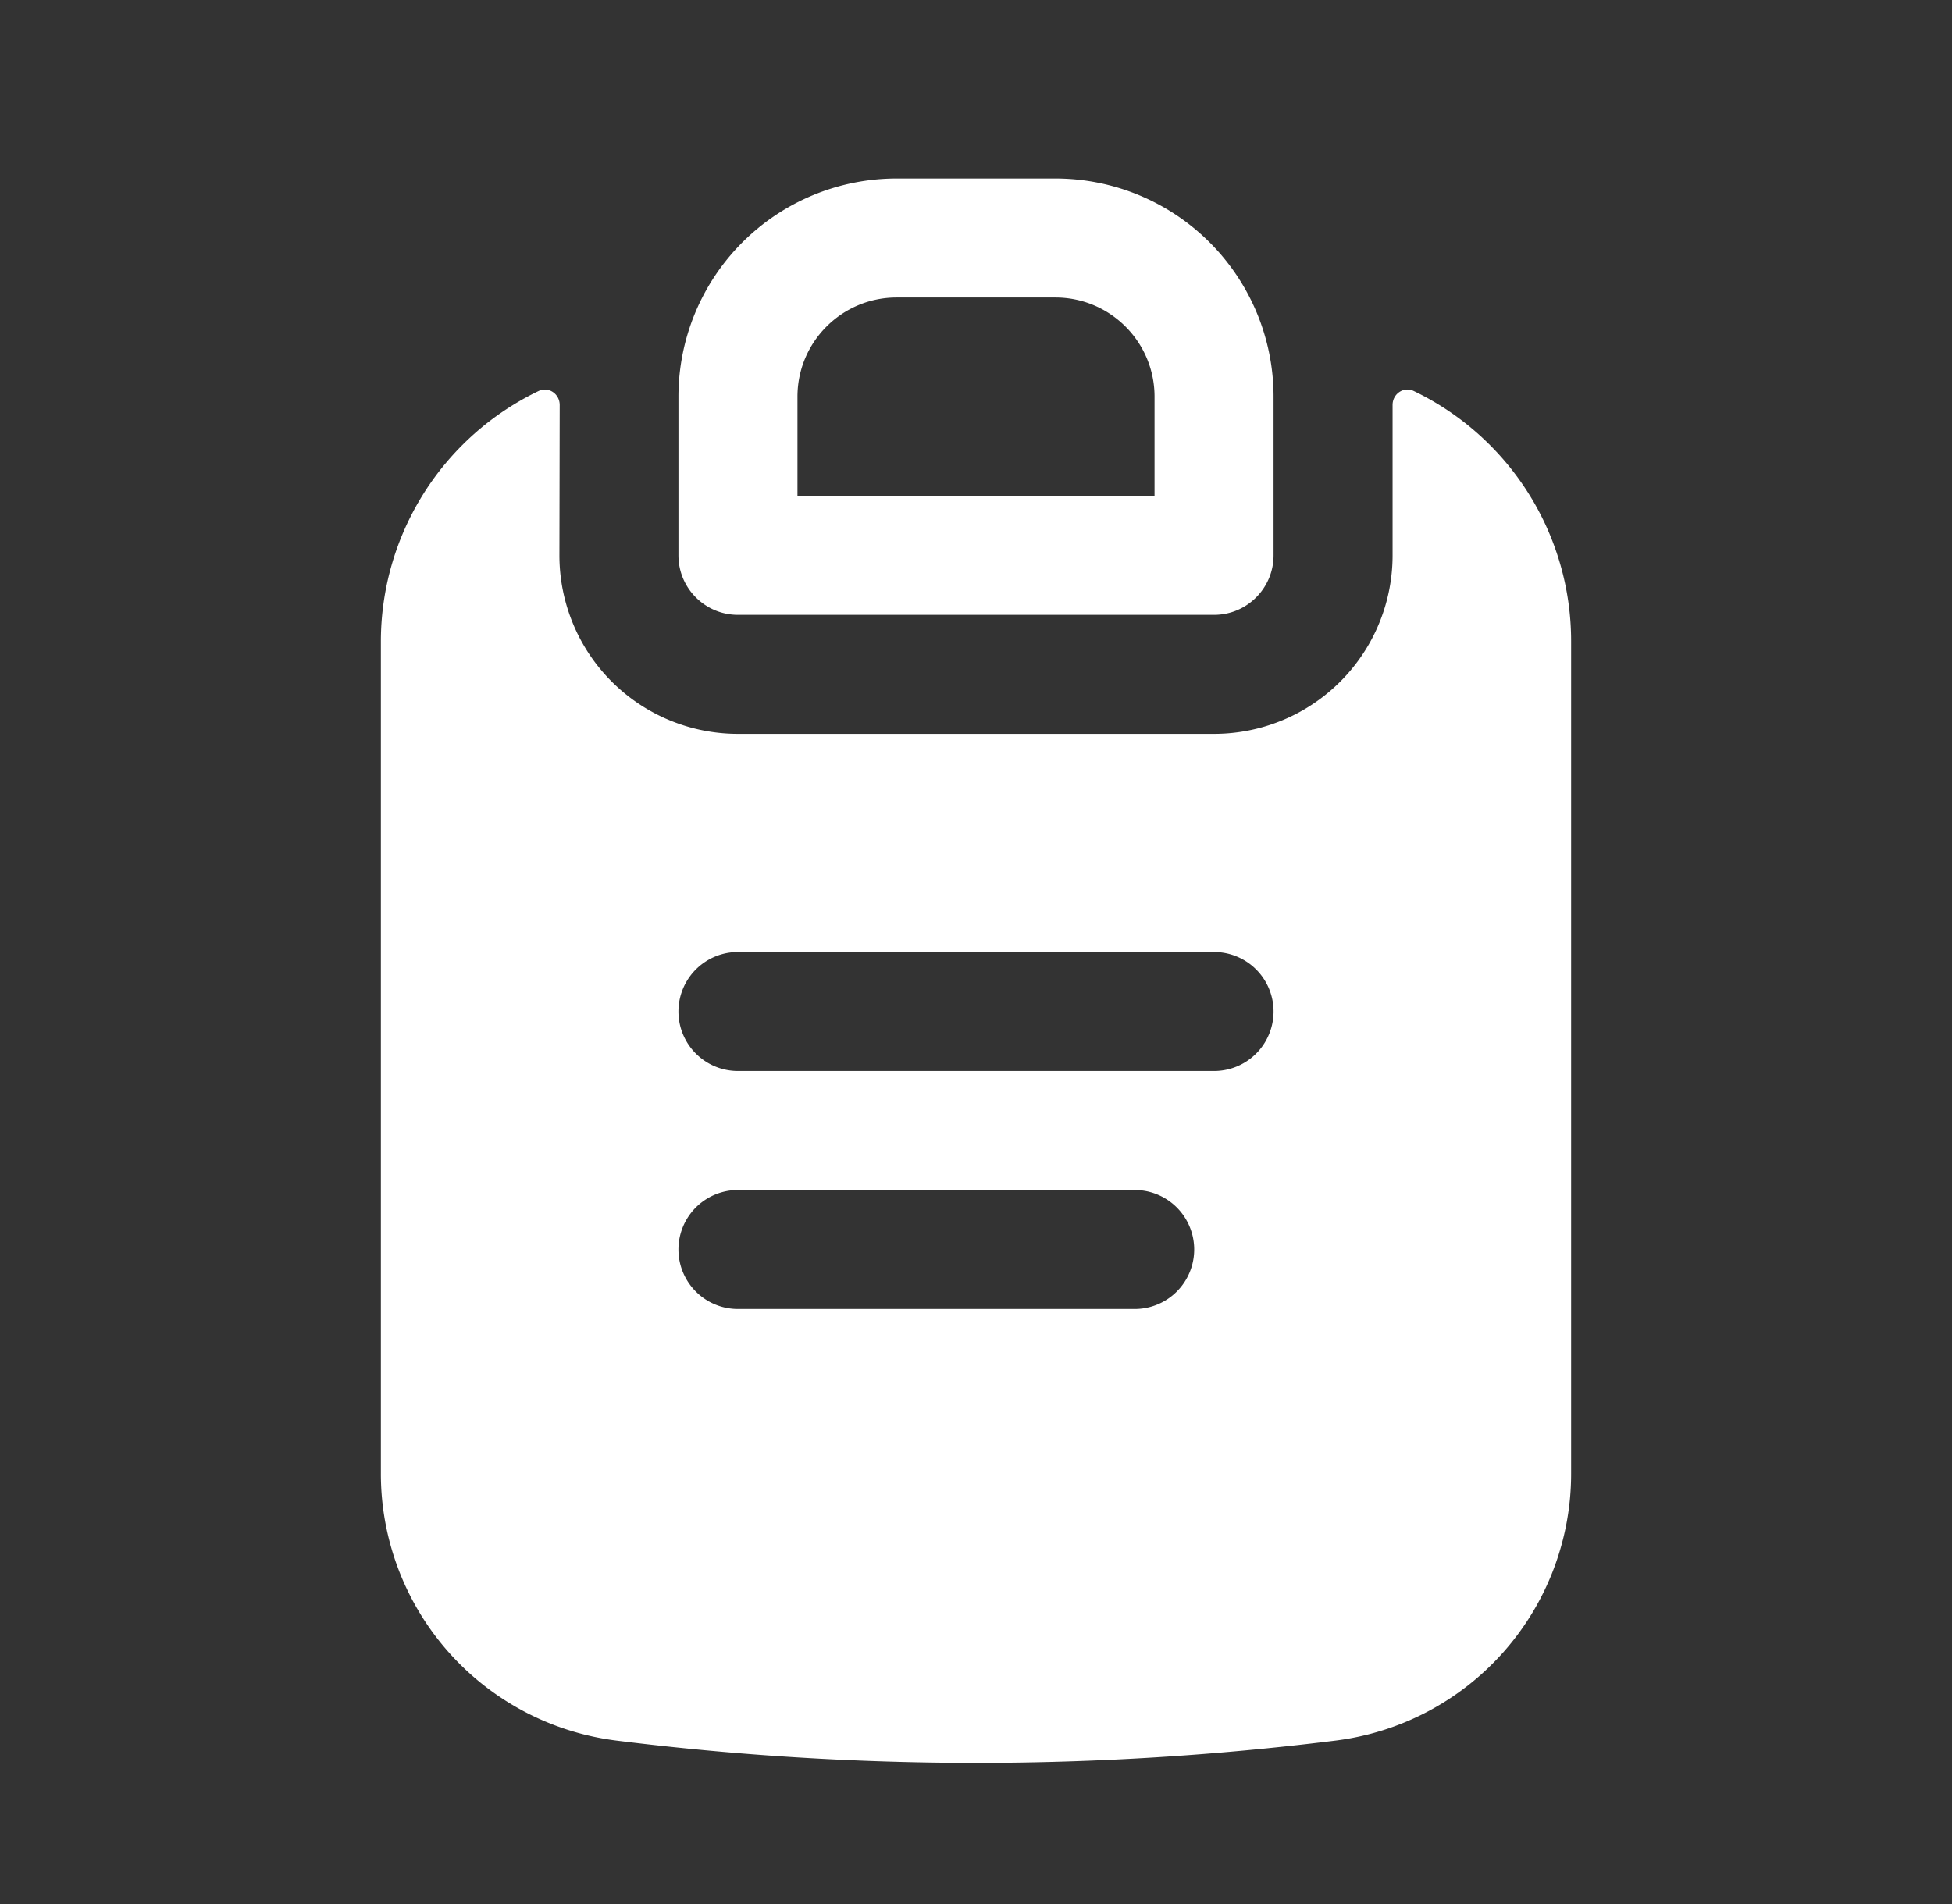 <svg xmlns="http://www.w3.org/2000/svg" width="41" height="40" fill="none"><rect width="100%" height="100%" fill="#333333" stroke="none"/><path fill="#fff" fill-rule="evenodd" d="M14.25 8.333a4.583 4.583 0 0 1 4.583-4.583h3.334a4.583 4.583 0 0 1 4.583 4.583v3.334c0 .69-.56 1.25-1.25 1.25h-10c-.69 0-1.25-.56-1.25-1.25zm4.583-2.083c-1.15 0-2.083.933-2.083 2.083v2.084h7.5V8.333c0-1.15-.933-2.083-2.083-2.083z" clip-rule="evenodd"/><path fill="#fff" fill-rule="evenodd" d="M11.312 8.215c.21-.101.444.06.444.293l-.006 3.159a3.75 3.75 0 0 0 3.75 3.75h10a3.75 3.75 0 0 0 3.75-3.75v-3.16c0-.233.234-.394.444-.293A5.83 5.83 0 0 1 33 13.476v17.482a5.65 5.65 0 0 1-4.953 5.609 61 61 0 0 1-15.094 0A5.65 5.65 0 0 1 8 30.958V13.476a5.84 5.84 0 0 1 3.312-5.261M25.5 20a1.25 1.25 0 1 1 0 2.5h-10a1.25 1.25 0 1 1 0-2.5zm-1.667 5a1.25 1.25 0 1 1 0 2.5H15.5a1.25 1.25 0 1 1 0-2.5z" clip-rule="evenodd"/></svg>